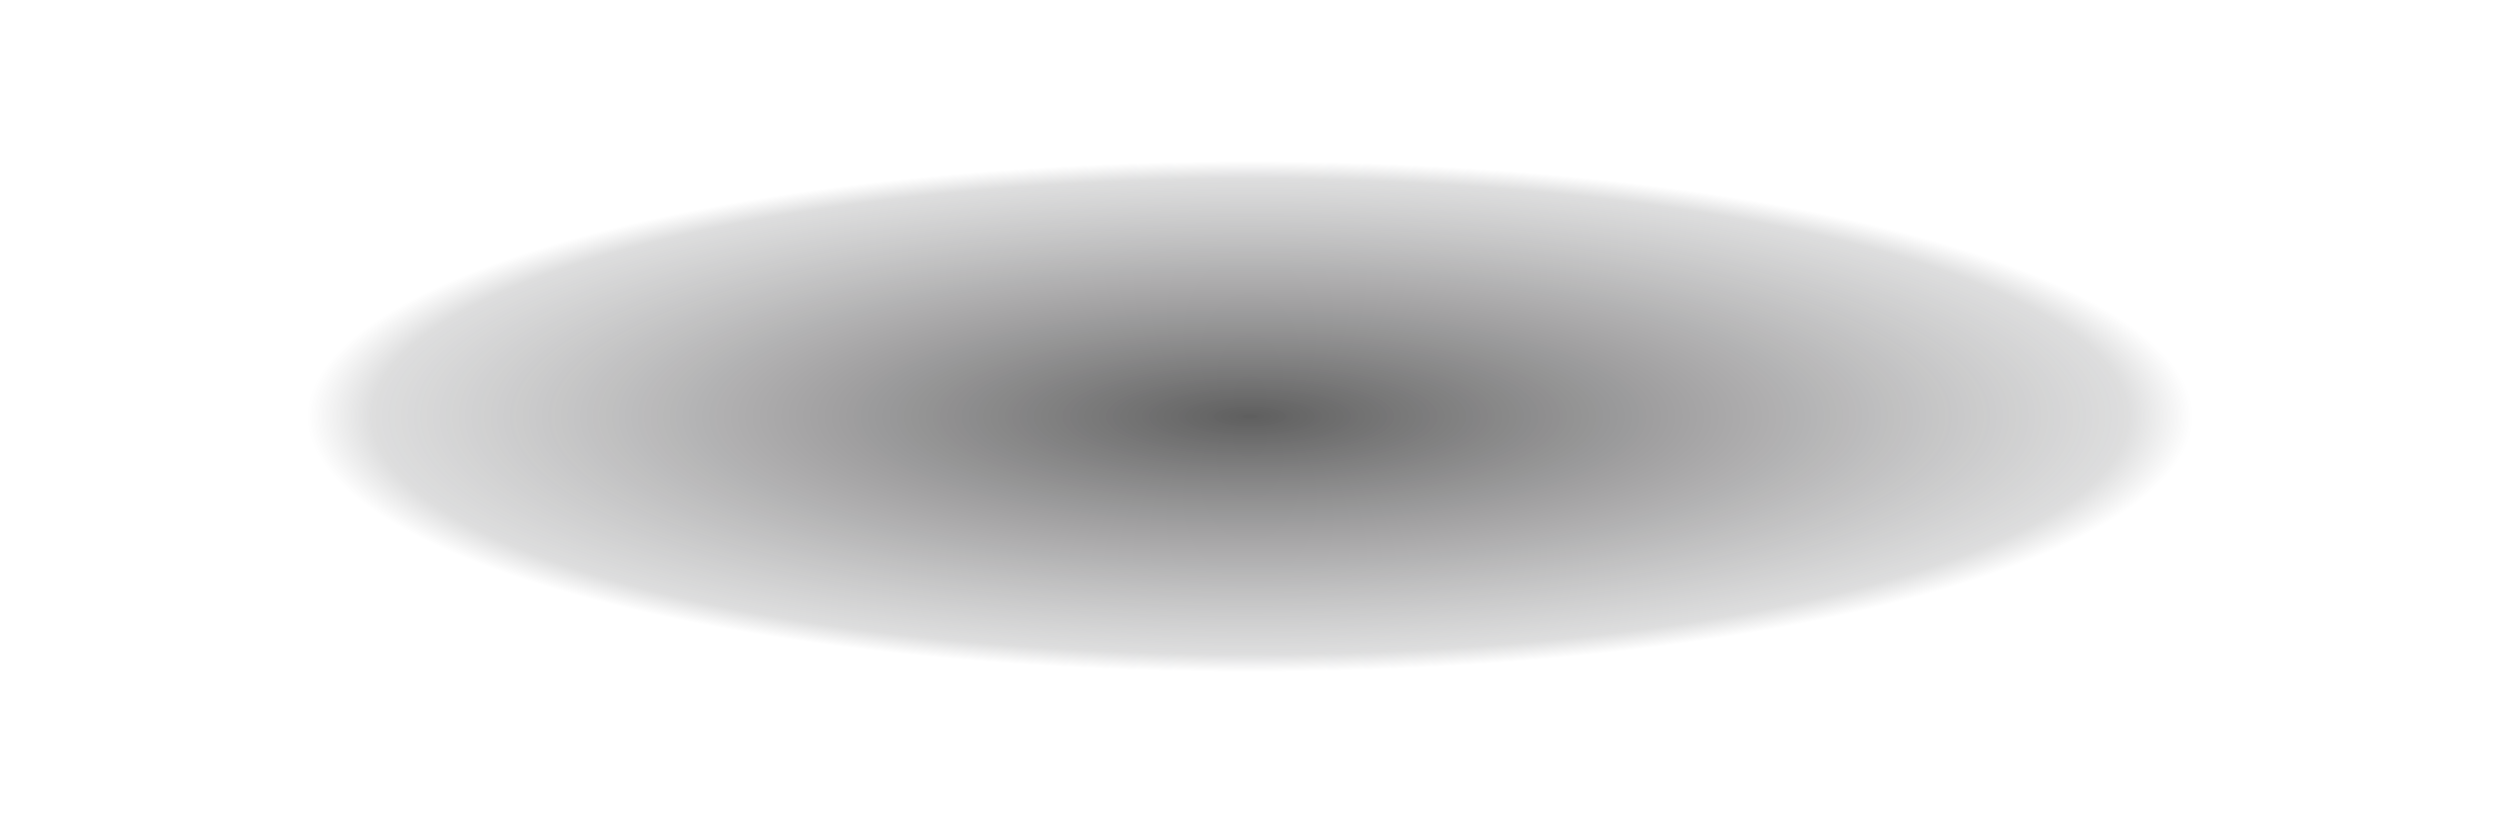 <?xml version="1.0" encoding="utf-8"?>
<!-- Generator: Adobe Illustrator 18.1.0, SVG Export Plug-In . SVG Version: 6.00 Build 0)  -->
<svg version="1.1" id="Layer_1" xmlns="http://www.w3.org/2000/svg" xmlns:xlink="http://www.w3.org/1999/xlink" x="0px" y="0px"
	 viewBox="0 0 30 10" enable-background="new 0 0 30 10" xml:space="preserve">
<radialGradient id="SVGID_1_" cx="15" cy="5.542" r="11.307" gradientTransform="matrix(1 0 0 -0.271 0 6.5)" gradientUnits="userSpaceOnUse">
	<stop  offset="0" style="stop-color:#1A1A1A;stop-opacity:0.7"/>
	<stop  offset="0.585" style="stop-color:#424143;stop-opacity:0.4"/>
	<stop  offset="0.931" style="stop-color:#58595B;stop-opacity:0.2"/>
	<stop  offset="1" style="stop-color:#58595B;stop-opacity:0"/>
</radialGradient>
<ellipse fill="url(#SVGID_1_)" cx="15" cy="5" rx="15" ry="5"/>
</svg>
